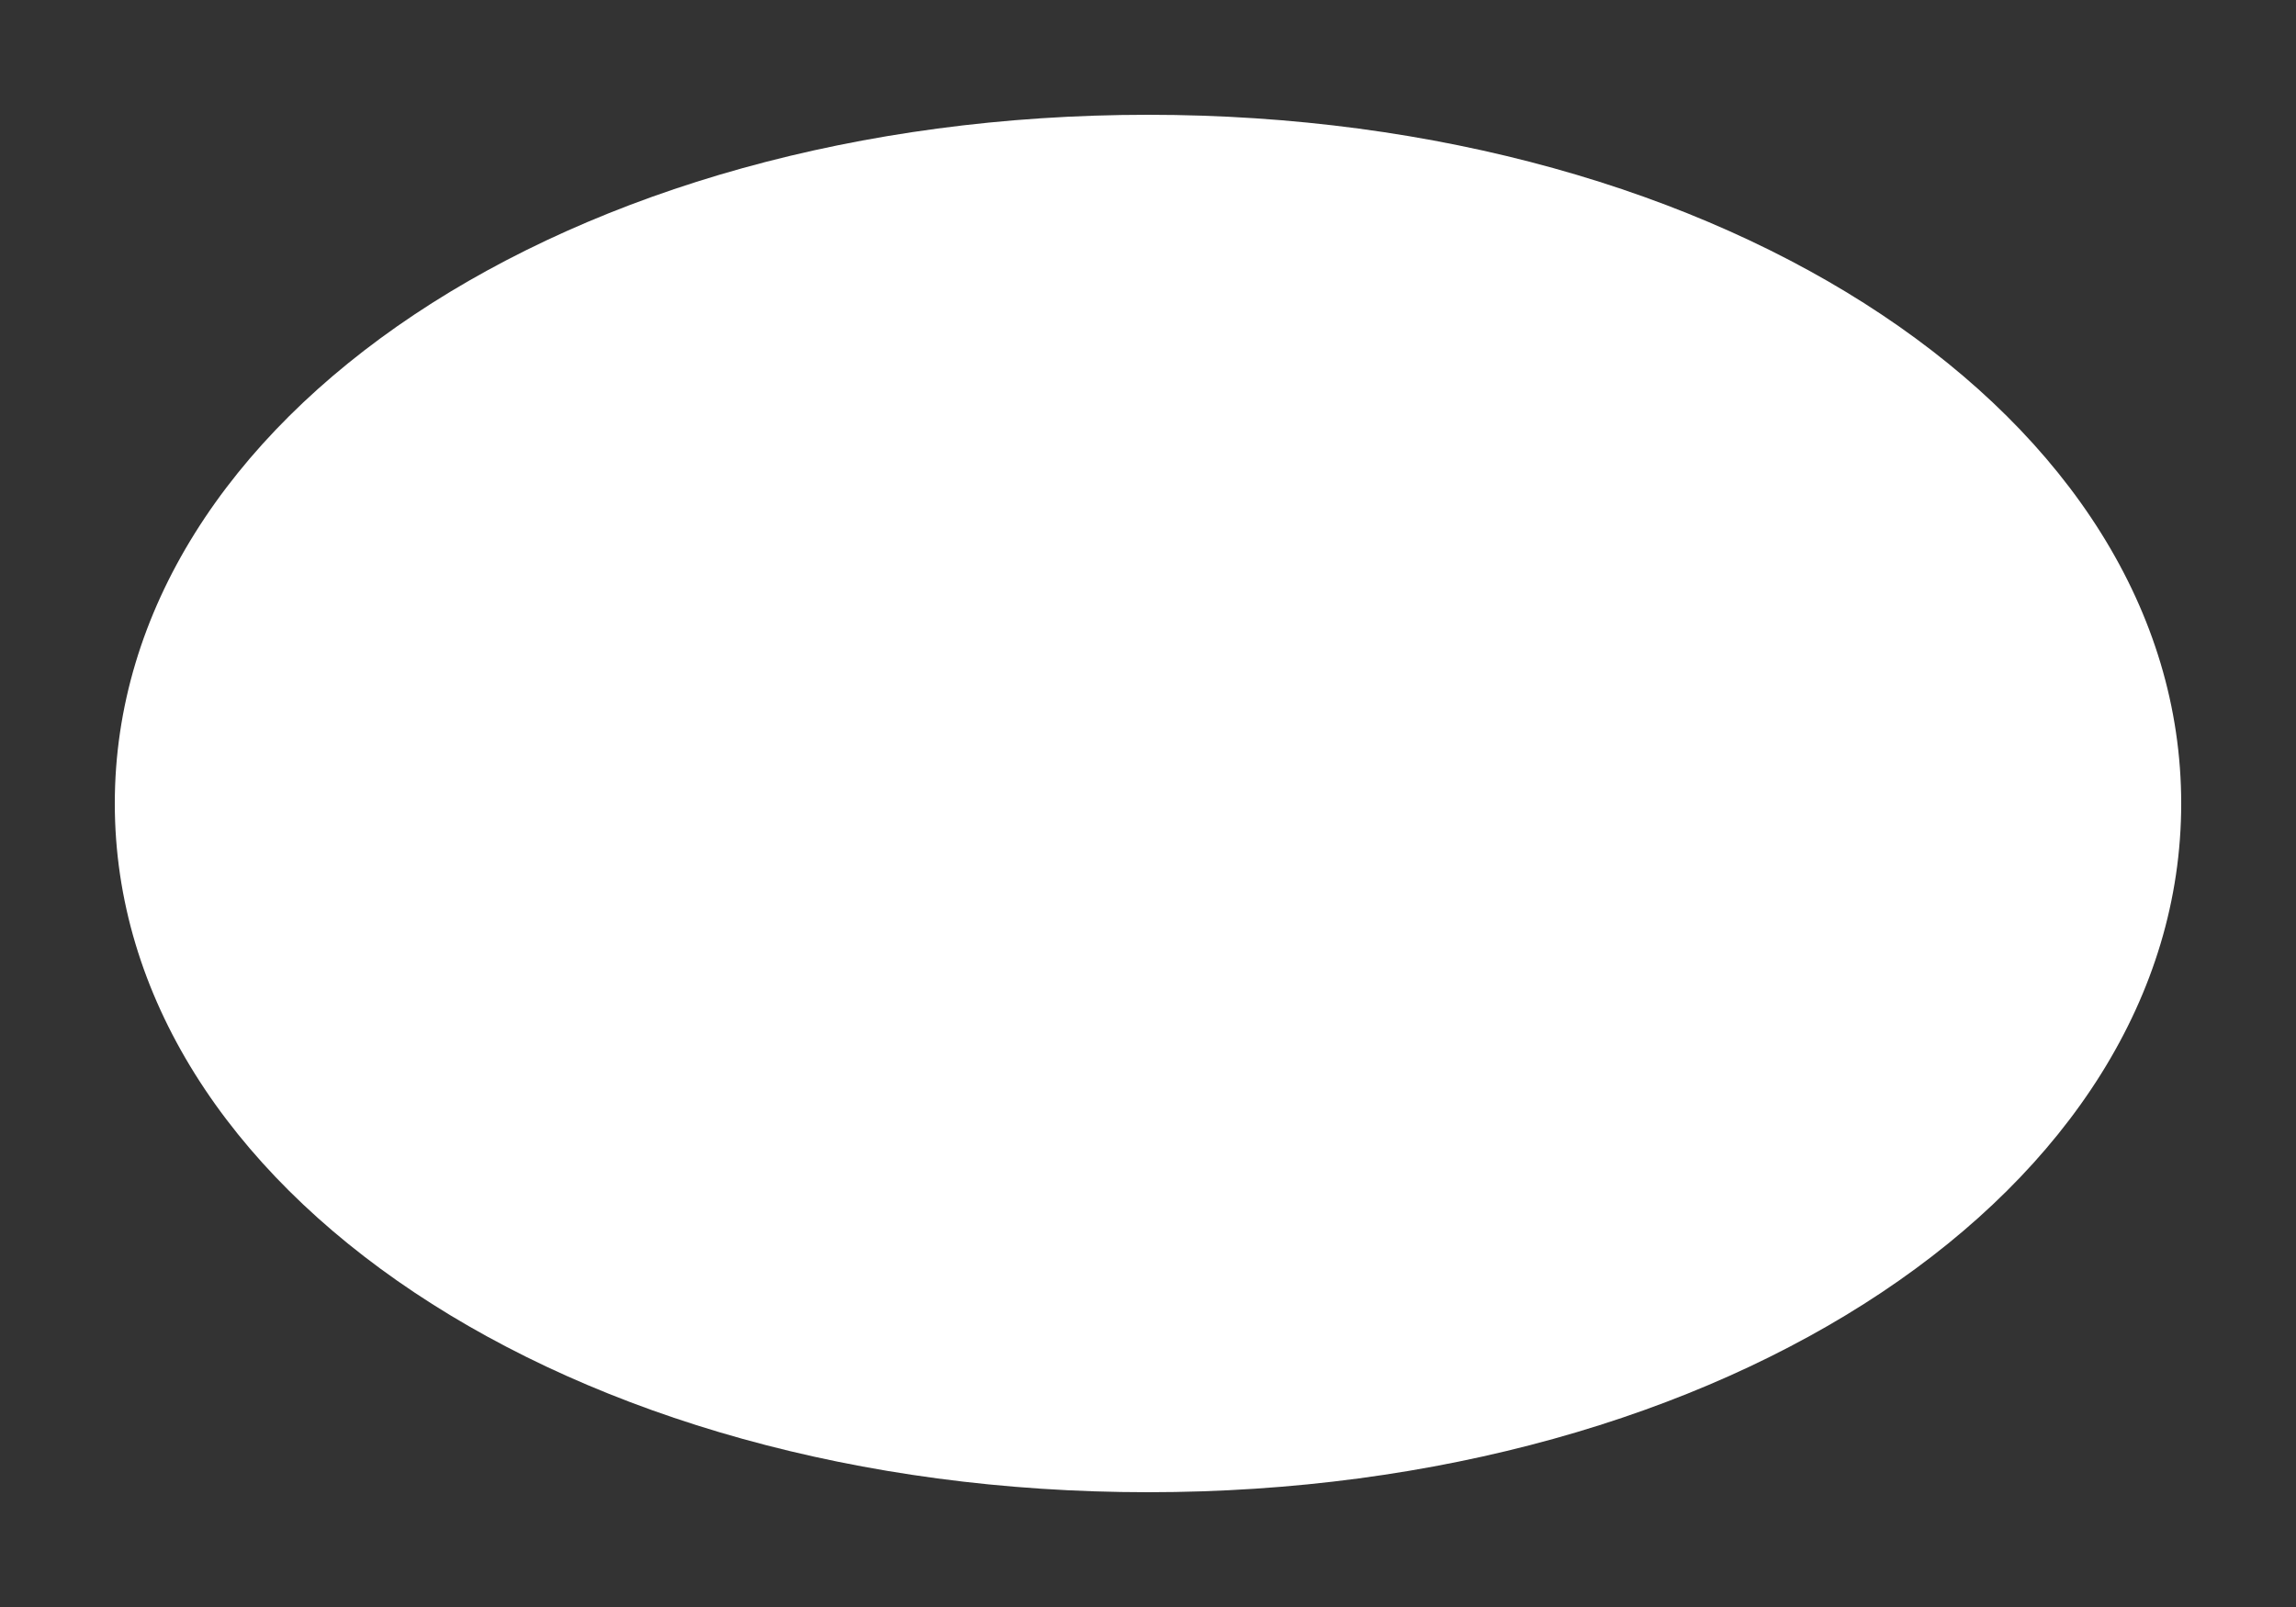 ﻿<?xml version="1.0" encoding="utf-8"?>
<svg version="1.1" xmlns:xlink="http://www.w3.org/1999/xlink" width="10px" height="7px" xmlns="http://www.w3.org/2000/svg">
  <rect width="100%" height="100%" fill="#333333" stroke="none"/>
  <g transform="matrix(1 0 0 1 -298 -308 )">
    <path d="M 303 308.5  C 305.52 308.5  307.5 309.82  307.5 311.5  C 307.5 313.18  305.52 314.5  303 314.5  C 300.48 314.5  298.5 313.18  298.5 311.5  C 298.5 309.82  300.48 308.5  303 308.5  Z " fill-rule="nonzero" fill="#ffffff" stroke="none" />
  </g>
</svg>
